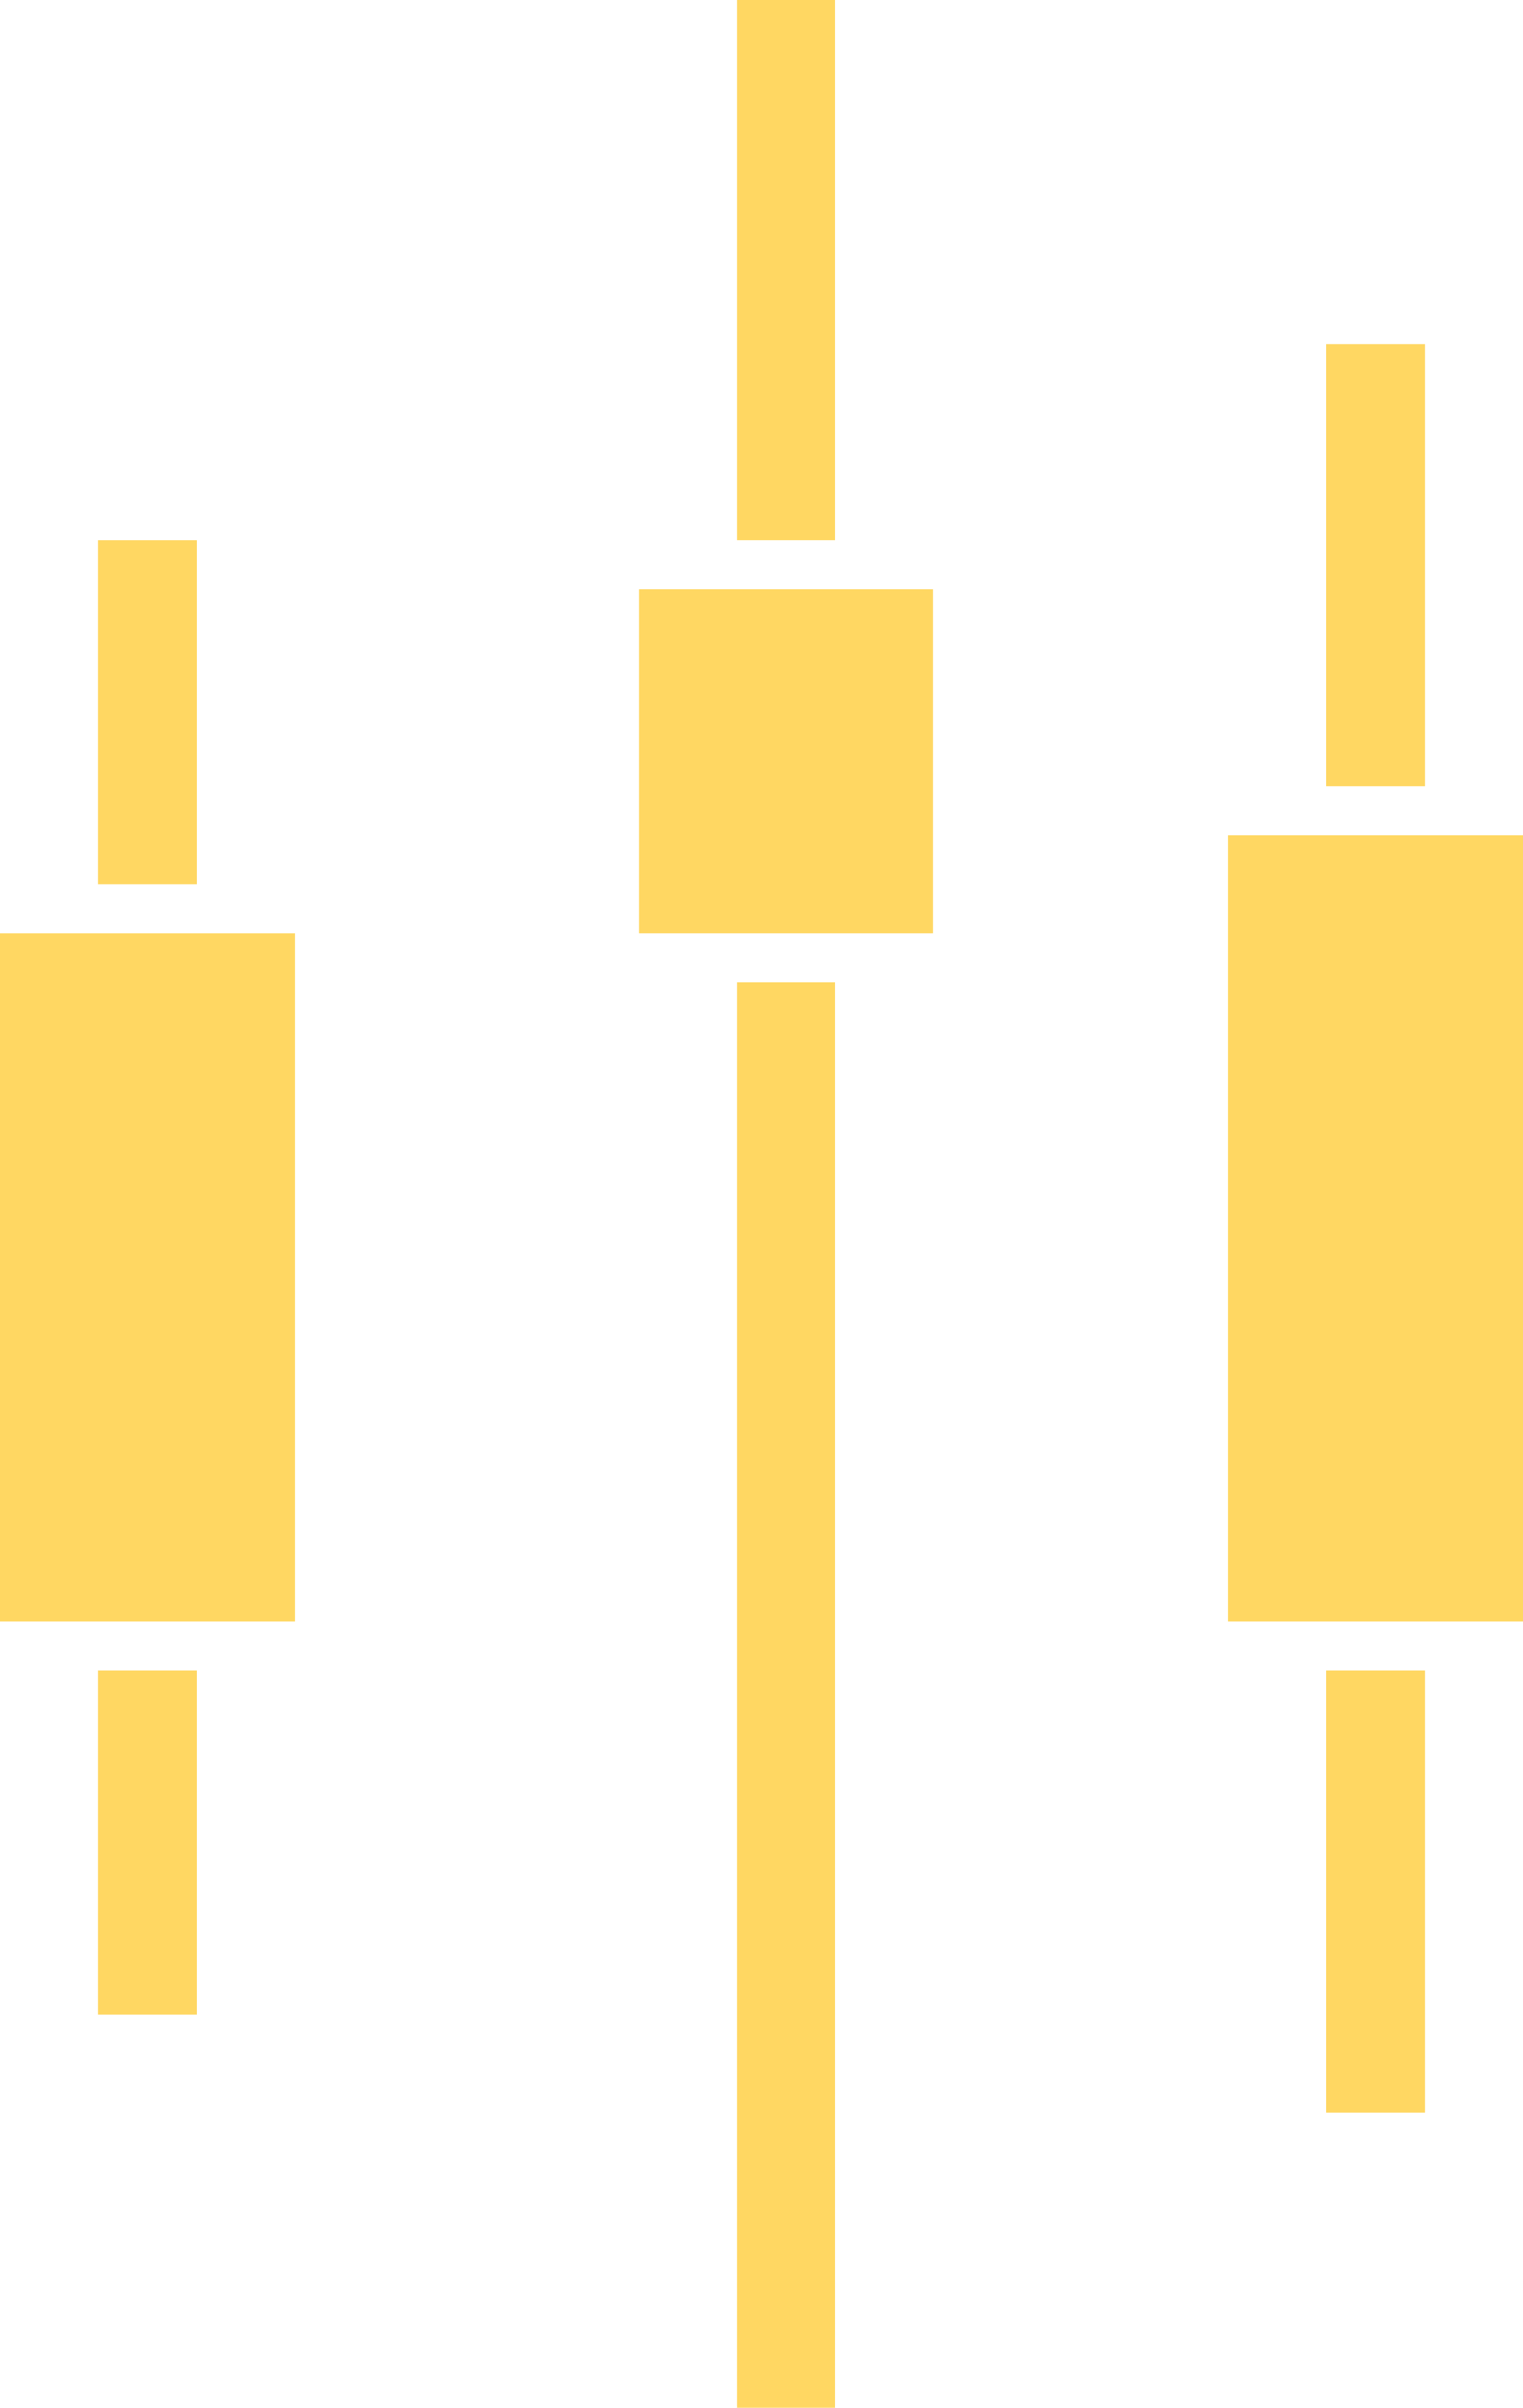 <svg width="24.041" height="38" viewBox="0 0 24.041 38" fill="none" xmlns="http://www.w3.org/2000/svg" xmlns:xlink="http://www.w3.org/1999/xlink">
	<desc>
			Created with Pixso.
	</desc>
	<defs>
		<clipPath id="clip1_1486">
			<rect id="candles 1" width="24.041" height="38" fill="white" fill-opacity="0"/>
		</clipPath>
	</defs>
	<rect id="candles 1" width="24.041" height="38" fill="#FFFFFF" fill-opacity="0"/>
	<g clip-path="url(#clip1_1486)">
		<path id="Vector" d="M19.388 25.592L19.388 13.184L24.041 13.184L24.041 25.592L19.388 25.592ZM20.939 5.429L22.49 5.429L22.49 12.408L20.939 12.408L20.939 5.429ZM10.082 9.306L14.735 9.306L14.735 14.735L10.082 14.735L10.082 9.306ZM11.633 0L13.184 0L13.184 8.531L11.633 8.531L11.633 0ZM0 14.735L4.653 14.735L4.653 25.592L0 25.592L0 14.735ZM1.551 8.531L3.102 8.531L3.102 13.959L1.551 13.959L1.551 8.531ZM3.102 31.796L1.551 31.796L1.551 26.367L3.102 26.367L3.102 31.796ZM13.184 38L11.633 38L11.633 15.51L13.184 15.51L13.184 38ZM22.49 33.347L20.939 33.347L20.939 26.367L22.49 26.367L22.49 33.347Z" fill="#FFD762" fill-opacity="1" fill-rule="evenodd"/>
	</g>
</svg>
